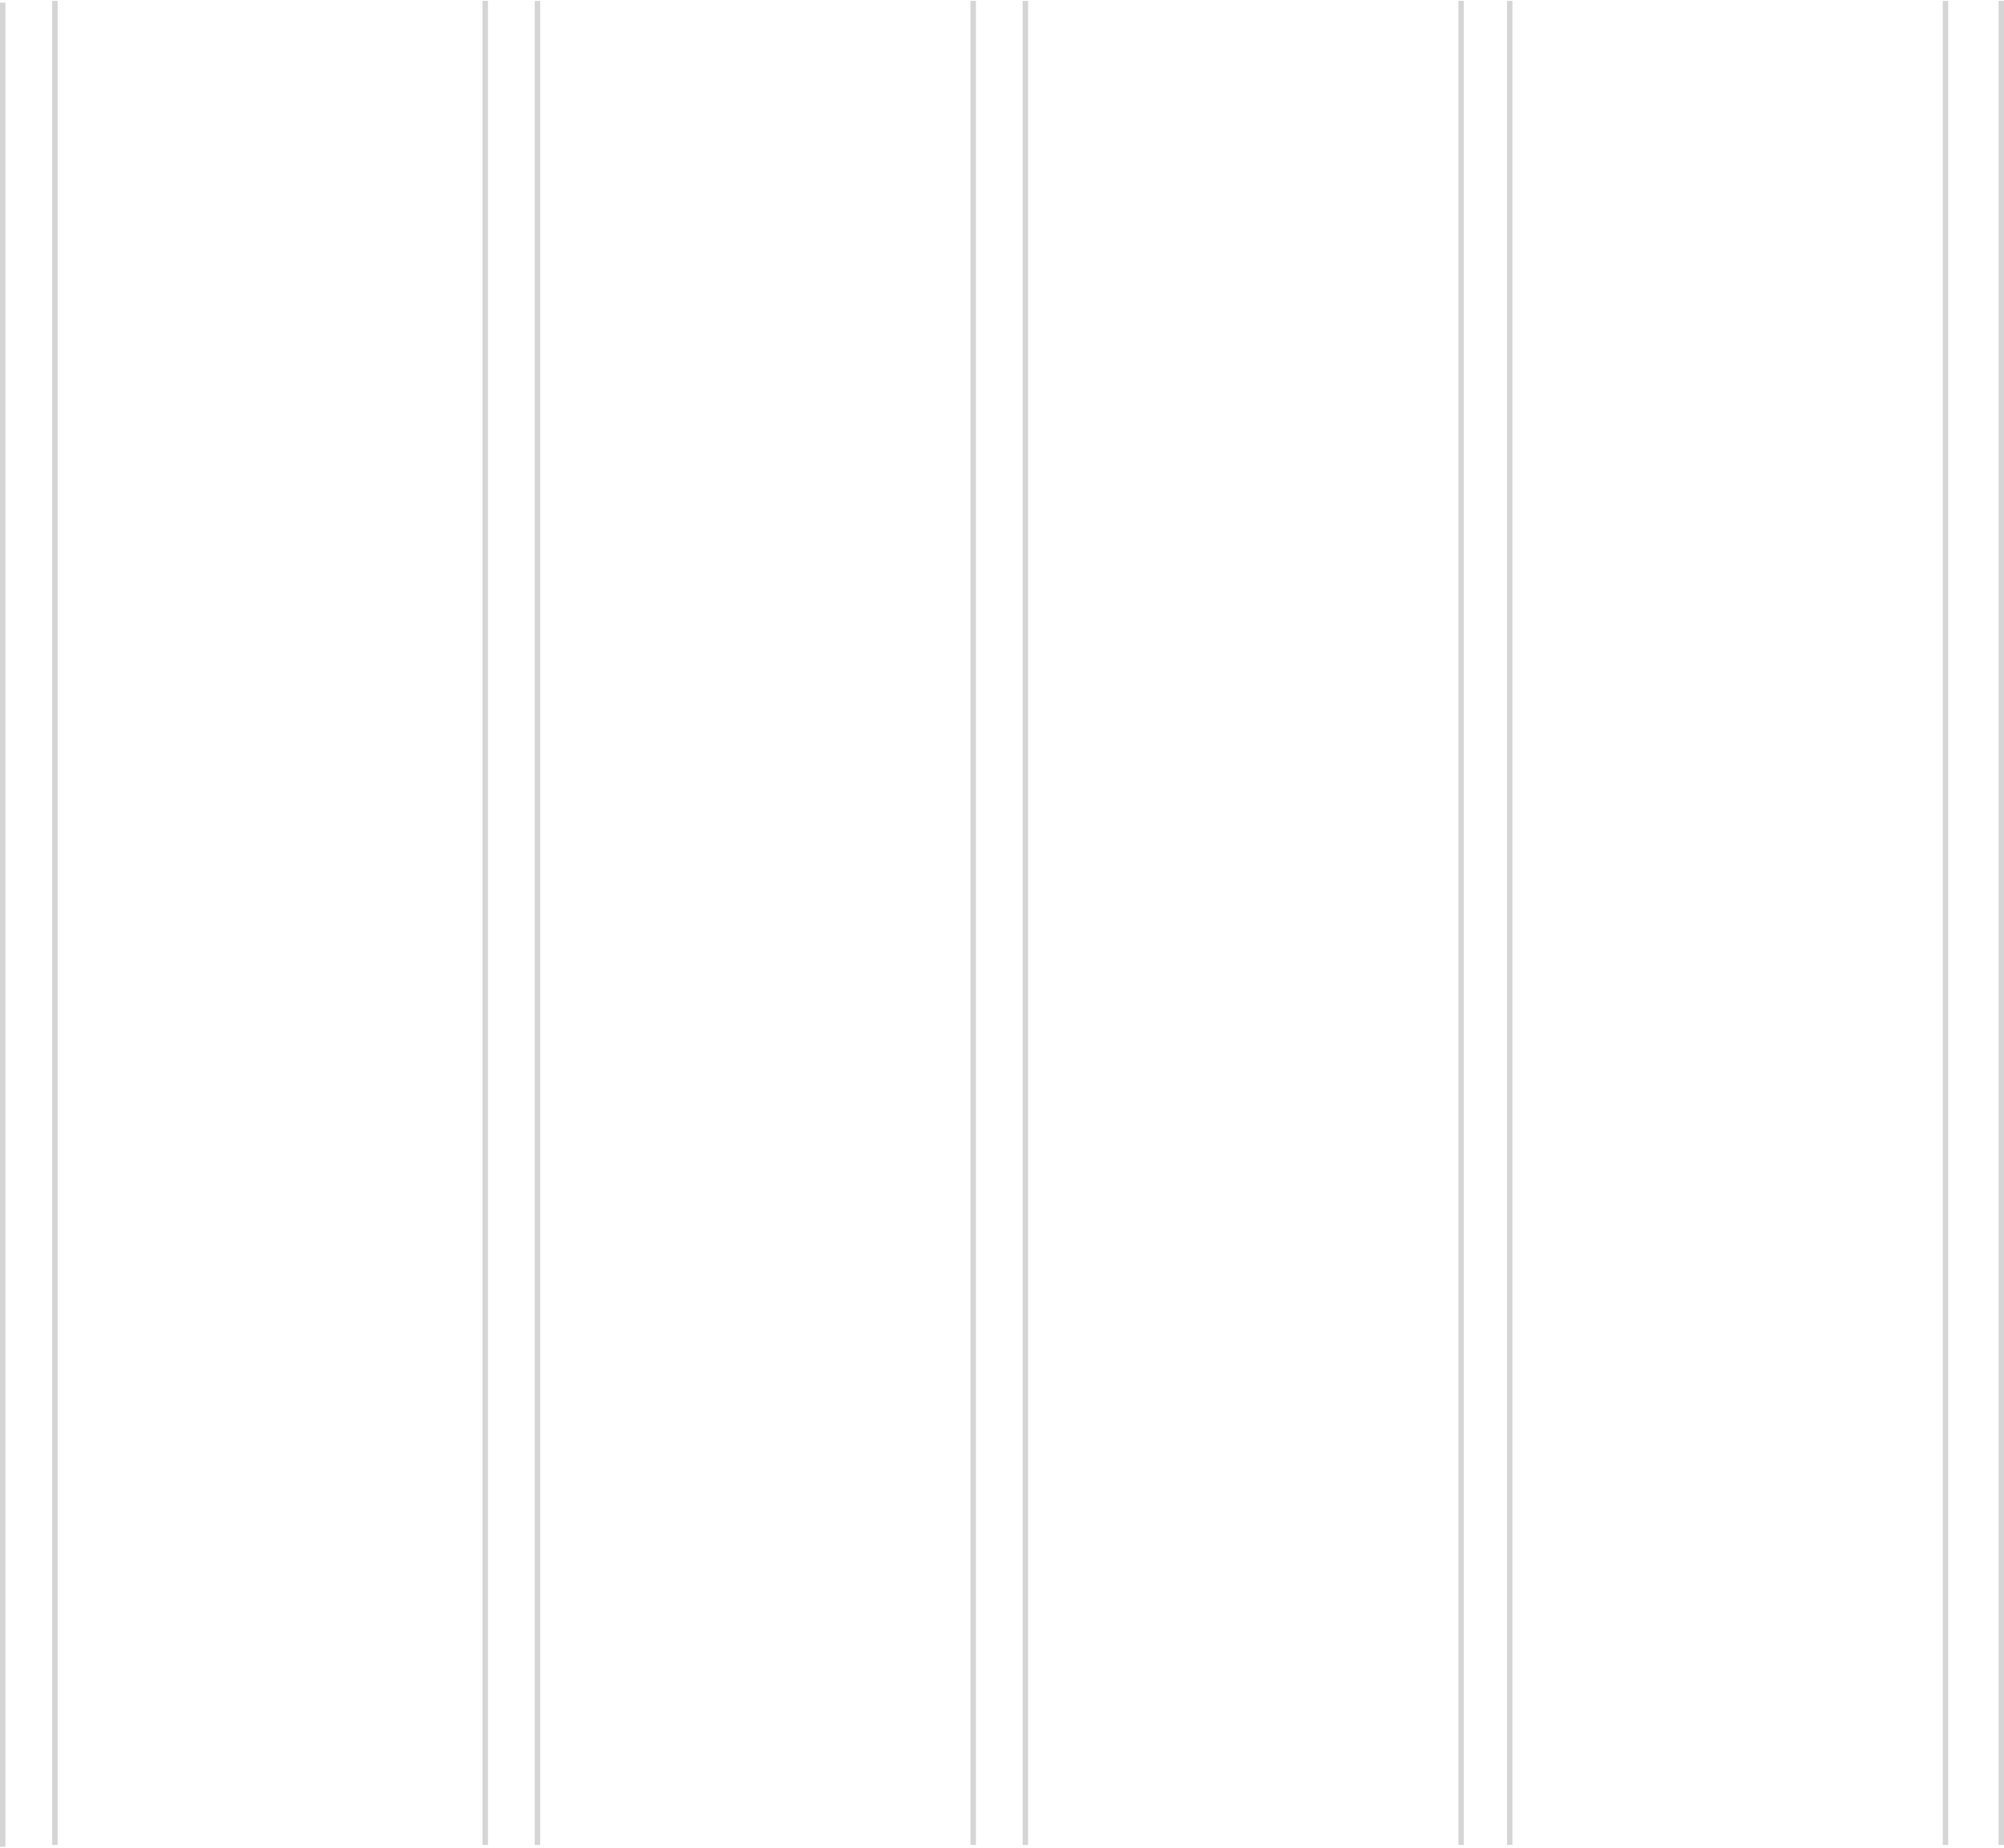 <?xml version="1.0" encoding="UTF-8" standalone="no" ?>
<!DOCTYPE svg PUBLIC "-//W3C//DTD SVG 1.1//EN" "http://www.w3.org/Graphics/SVG/1.1/DTD/svg11.dtd">
<svg xmlns="http://www.w3.org/2000/svg" xmlns:xlink="http://www.w3.org/1999/xlink" version="1.1" width="1113" height="1026" viewBox="0 0 1113 1026" xml:space="preserve">
<desc>Created with Fabric.js 3.6.3</desc>
<defs>
</defs>
<g transform="matrix(1 0 0 1 1.5 513.5)"  >
<line style="stroke: rgb(213,213,213); stroke-width: 3; stroke-dasharray: none; stroke-linecap: butt; stroke-dashoffset: 0; stroke-linejoin: miter; stroke-miterlimit: 4; fill: none; fill-rule: nonzero; opacity: 1;"  x1="-0" y1="-512" x2="0" y2="512" />
</g>
<g transform="matrix(1 0 0 1 30.5 512.5)"  >
<line style="stroke: rgb(213,213,213); stroke-width: 3; stroke-dasharray: none; stroke-linecap: butt; stroke-dashoffset: 0; stroke-linejoin: miter; stroke-miterlimit: 4; fill: none; fill-rule: nonzero; opacity: 1;"  x1="-0" y1="-512" x2="0" y2="512" />
</g>
<g transform="matrix(1 0 0 1 269.5 512.5)"  >
<line style="stroke: rgb(213,213,213); stroke-width: 3; stroke-dasharray: none; stroke-linecap: butt; stroke-dashoffset: 0; stroke-linejoin: miter; stroke-miterlimit: 4; fill: none; fill-rule: nonzero; opacity: 1;"  x1="-0" y1="-512" x2="0" y2="512" />
</g>
<g transform="matrix(1 0 0 1 298.5 512.5)"  >
<line style="stroke: rgb(213,213,213); stroke-width: 3; stroke-dasharray: none; stroke-linecap: butt; stroke-dashoffset: 0; stroke-linejoin: miter; stroke-miterlimit: 4; fill: none; fill-rule: nonzero; opacity: 1;"  x1="-0" y1="-512" x2="0" y2="512" />
</g>
<g transform="matrix(1 0 0 1 540.5 512.5)"  >
<line style="stroke: rgb(213,213,213); stroke-width: 3; stroke-dasharray: none; stroke-linecap: butt; stroke-dashoffset: 0; stroke-linejoin: miter; stroke-miterlimit: 4; fill: none; fill-rule: nonzero; opacity: 1;"  x1="-0" y1="-512" x2="0" y2="512" />
</g>
<g transform="matrix(1 0 0 1 569.5 512.5)"  >
<line style="stroke: rgb(213,213,213); stroke-width: 3; stroke-dasharray: none; stroke-linecap: butt; stroke-dashoffset: 0; stroke-linejoin: miter; stroke-miterlimit: 4; fill: none; fill-rule: nonzero; opacity: 1;"  x1="-0" y1="-512" x2="0" y2="512" />
</g>
<g transform="matrix(1 0 0 1 811.5 512.5)"  >
<line style="stroke: rgb(213,213,213); stroke-width: 3; stroke-dasharray: none; stroke-linecap: butt; stroke-dashoffset: 0; stroke-linejoin: miter; stroke-miterlimit: 4; fill: none; fill-rule: nonzero; opacity: 1;"  x1="-0" y1="-512" x2="0" y2="512" />
</g>
<g transform="matrix(1 0 0 1 838.5 512.5)"  >
<line style="stroke: rgb(213,213,213); stroke-width: 3; stroke-dasharray: none; stroke-linecap: butt; stroke-dashoffset: 0; stroke-linejoin: miter; stroke-miterlimit: 4; fill: none; fill-rule: nonzero; opacity: 1;"  x1="-0" y1="-512" x2="0" y2="512" />
</g>
<g transform="matrix(1 0 0 1 1080.5 512.5)"  >
<line style="stroke: rgb(213,213,213); stroke-width: 3; stroke-dasharray: none; stroke-linecap: butt; stroke-dashoffset: 0; stroke-linejoin: miter; stroke-miterlimit: 4; fill: none; fill-rule: nonzero; opacity: 1;"  x1="-0" y1="-512" x2="0" y2="512" />
</g>
<g transform="matrix(1 0 0 1 1111.5 512.5)"  >
<line style="stroke: rgb(213,213,213); stroke-width: 3; stroke-dasharray: none; stroke-linecap: butt; stroke-dashoffset: 0; stroke-linejoin: miter; stroke-miterlimit: 4; fill: none; fill-rule: nonzero; opacity: 1;"  x1="-0" y1="-512" x2="0" y2="512" />
</g>
</svg>